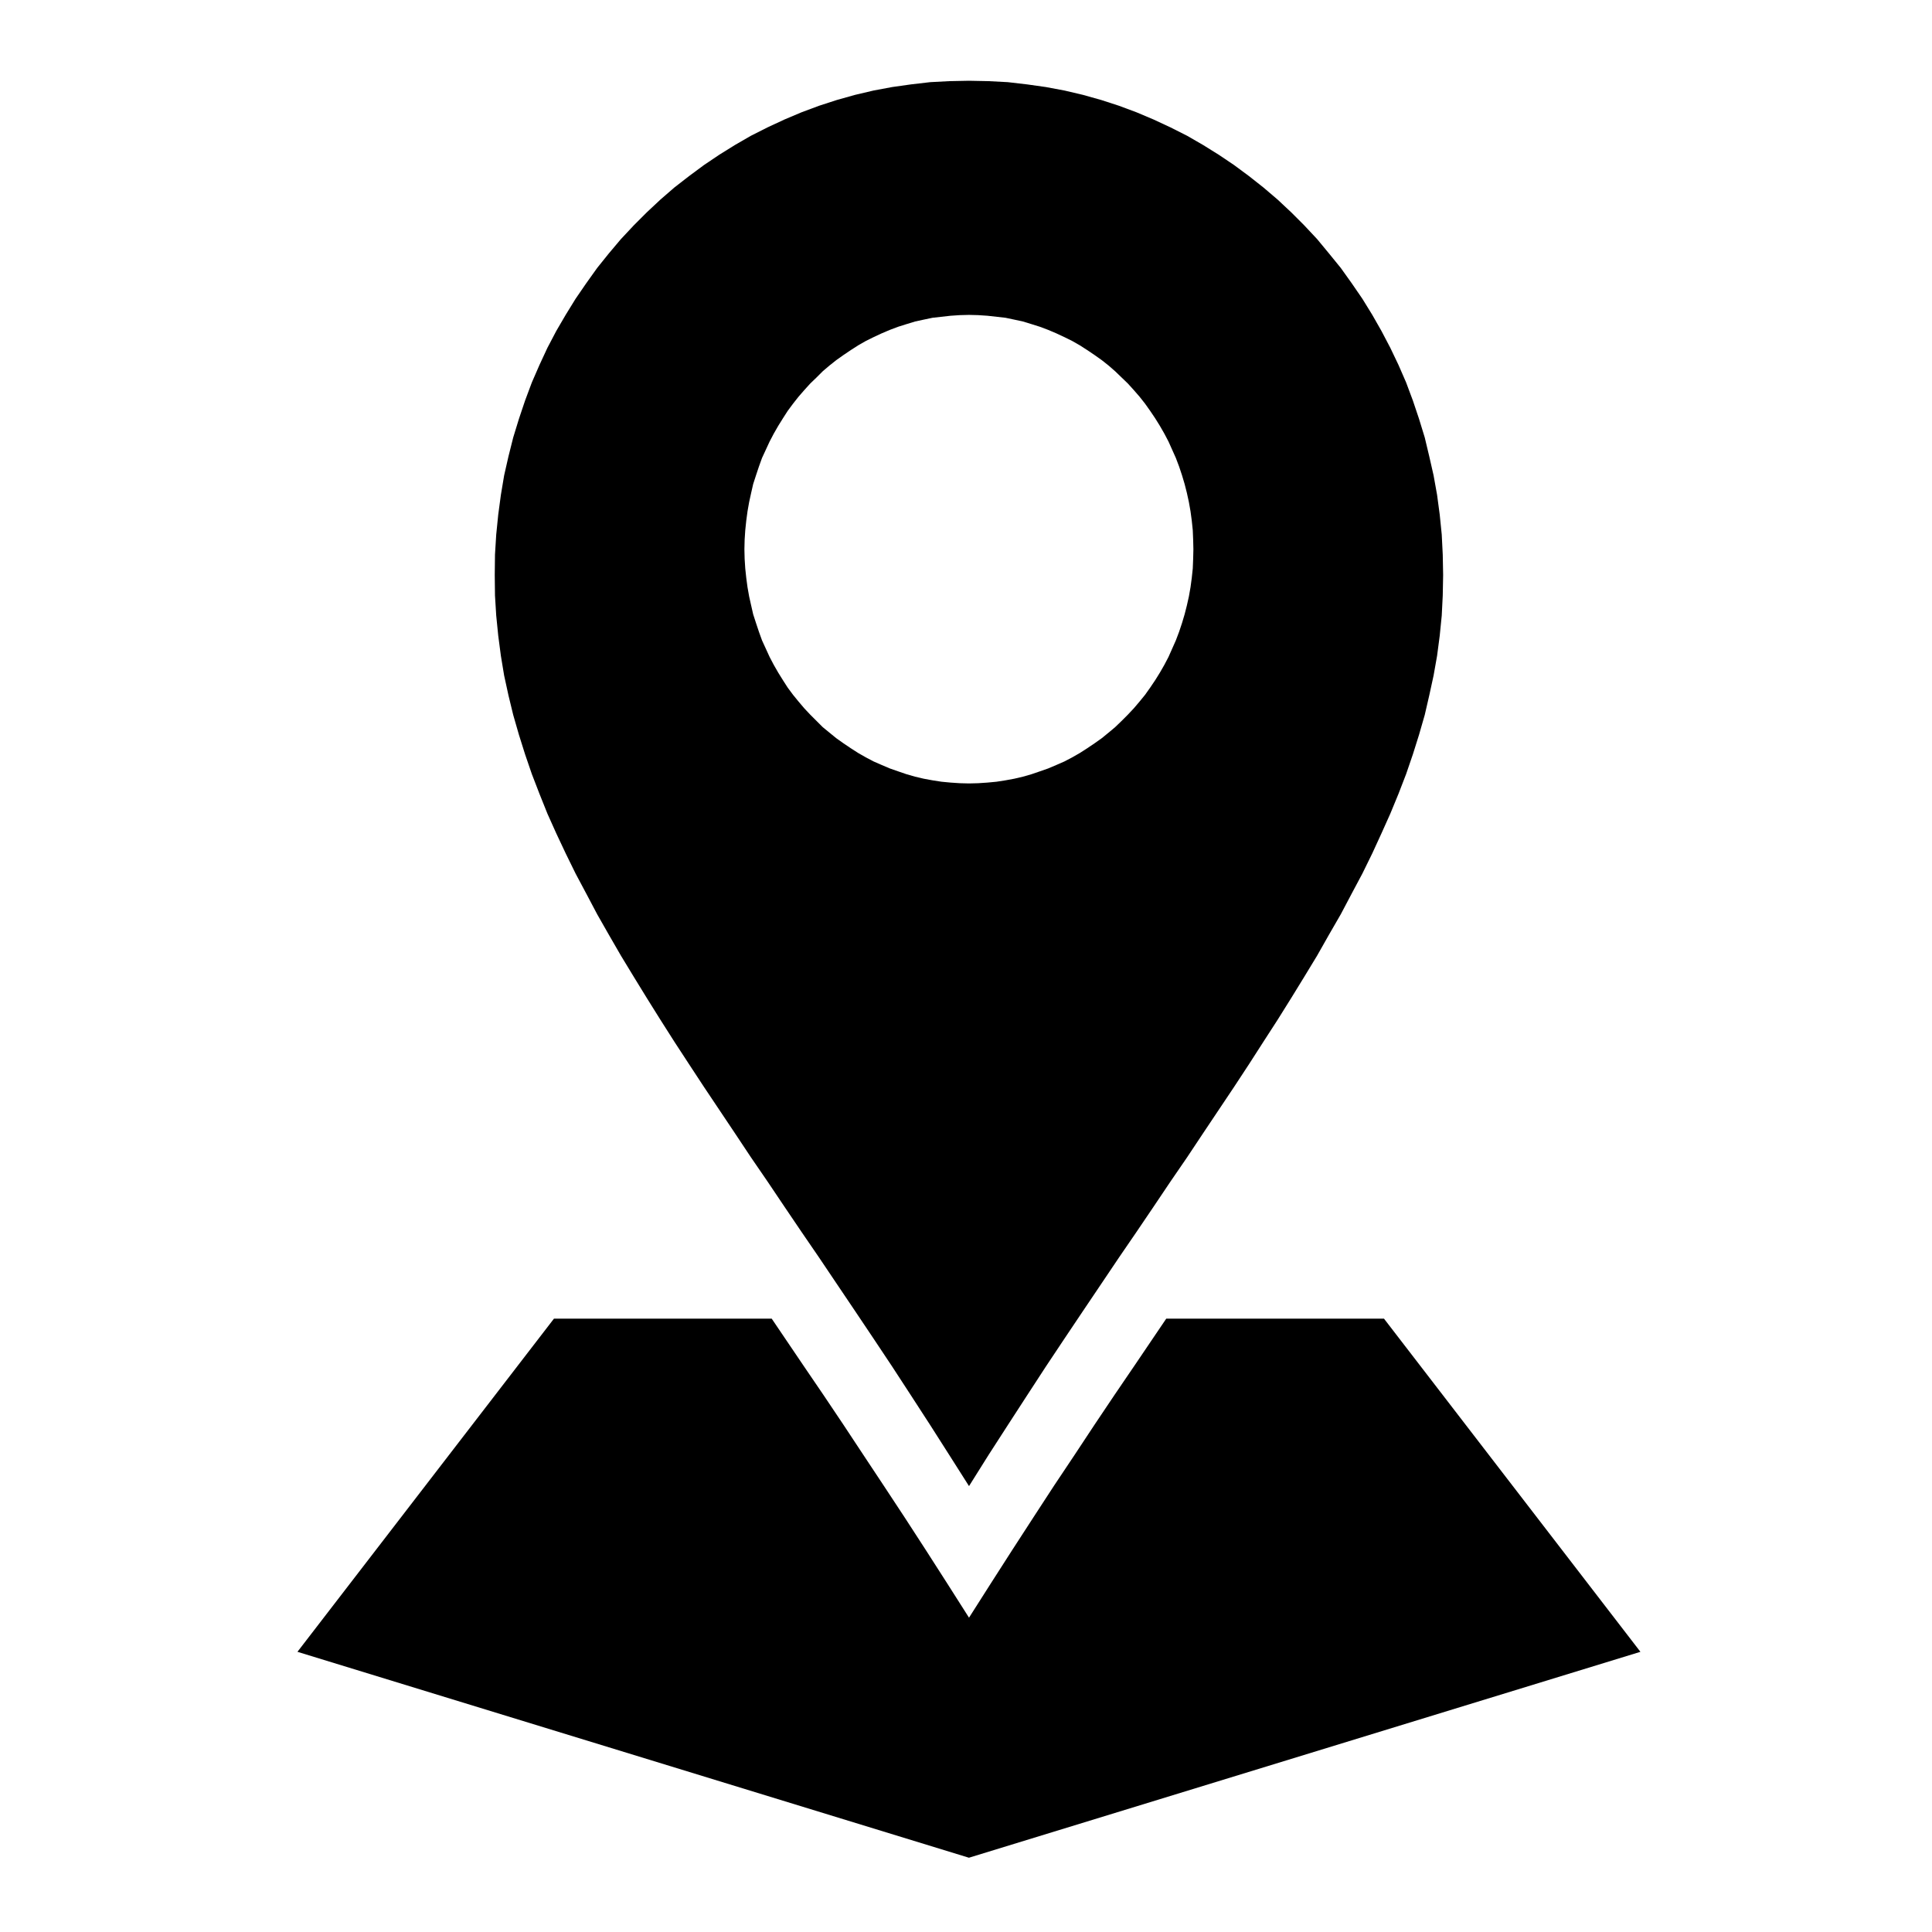 <svg xmlns="http://www.w3.org/2000/svg" width="50" height="50" viewBox="0 0 66.146 66.146" version="1.1">
    <g transform="translate(0,-230.854)">
        <g id="g1644" transform="matrix(7.218,0,0,7.218,737.877,1482.341)">
            <g transform="matrix(0.368,0,0,0.368,-36.511,-111.71)" style="fill:currentColor" id="g7894">
                <g id="g7150-8">
                    <path id="use7148-2"
                          d="m -171.437,-150.596 h 2.807 l 0.161,0.238 0.249,0.368 0.254,0.373 0.259,0.386 0.259,0.392 0.265,0.4 0.27,0.41 0.273,0.421 0.275,0.429 0.278,0.437 0.278,-0.437 0.275,-0.429 0.273,-0.421 0.267,-0.41 0.267,-0.4 0.259,-0.392 0.259,-0.386 0.254,-0.373 0.249,-0.368 0.161,-0.238 h 2.807 l 3.305,4.294 -8.655,2.654 v 0 l -8.655,-2.654 z"
                          style="stroke-width:0.265"></path>
                </g>
                <g id="g7154-0">
                    <path id="use7152-2"
                          d="m -165.587,-166.534 0.249,0.029 0.241,0.034 0.241,0.045 0.238,0.056 0.235,0.066 0.228,0.074 0.228,0.085 0.22,0.093 0.217,0.101 0.214,0.108 0.206,0.119 0.204,0.127 0.196,0.132 0.193,0.143 0.185,0.146 0.183,0.156 0.175,0.164 0.169,0.169 0.164,0.175 0.153,0.185 0.153,0.188 0.14,0.196 0.138,0.201 0.127,0.206 0.119,0.209 0.114,0.217 0.106,0.222 0.098,0.225 0.087,0.233 0.079,0.235 0.074,0.241 0.058,0.243 0.056,0.246 0.045,0.251 0.034,0.254 0.026,0.257 0.013,0.259 0.005,0.262 -0.005,0.265 -0.013,0.259 -0.026,0.259 -0.034,0.259 -0.045,0.254 -0.056,0.257 -0.058,0.251 -0.074,0.257 -0.079,0.251 -0.087,0.254 -0.098,0.254 -0.106,0.257 -0.114,0.254 -0.119,0.259 -0.127,0.259 -0.138,0.259 -0.14,0.265 -0.153,0.265 -0.153,0.27 -0.164,0.27 -0.169,0.275 -0.175,0.28 -0.183,0.283 -0.185,0.288 -0.193,0.294 -0.4,0.598 -0.206,0.31 -0.214,0.312 -0.217,0.323 -0.22,0.325 -0.228,0.333 -0.228,0.339 -0.235,0.349 -0.238,0.355 -0.241,0.362 -0.241,0.37 -0.249,0.384 -0.249,0.386 -0.251,0.4 -0.254,-0.4 -0.246,-0.386 -0.249,-0.384 -0.241,-0.37 -0.241,-0.362 -0.238,-0.355 -0.235,-0.349 -0.228,-0.339 -0.228,-0.333 -0.22,-0.325 -0.217,-0.323 -0.214,-0.312 -0.206,-0.31 -0.4,-0.598 -0.193,-0.294 -0.188,-0.288 -0.18,-0.283 -0.175,-0.28 -0.169,-0.275 -0.164,-0.27 -0.156,-0.27 -0.151,-0.265 -0.14,-0.265 -0.138,-0.259 -0.127,-0.259 -0.122,-0.259 -0.114,-0.254 -0.103,-0.257 -0.098,-0.254 -0.087,-0.254 -0.079,-0.251 -0.074,-0.257 -0.061,-0.251 -0.056,-0.257 -0.042,-0.254 -0.034,-0.259 -0.026,-0.259 -0.016,-0.259 -0.003,-0.265 0.003,-0.262 0.016,-0.259 0.026,-0.257 0.034,-0.254 0.042,-0.251 0.056,-0.246 0.061,-0.243 0.074,-0.241 0.079,-0.235 0.087,-0.233 0.098,-0.225 0.103,-0.222 0.114,-0.217 0.122,-0.209 0.127,-0.206 0.138,-0.201 0.14,-0.196 0.151,-0.188 0.156,-0.185 0.164,-0.175 0.169,-0.169 0.175,-0.164 0.18,-0.156 0.188,-0.146 0.193,-0.143 0.196,-0.132 0.204,-0.127 0.206,-0.119 0.214,-0.108 0.217,-0.101 0.22,-0.093 0.228,-0.085 0.228,-0.074 0.235,-0.066 0.238,-0.056 0.241,-0.045 0.241,-0.034 0.249,-0.029 0.246,-0.013 0.254,-0.005 0.251,0.005 z m -0.738,3.011 -0.116,0.013 -0.116,0.013 -0.114,0.024 -0.111,0.024 -0.111,0.034 -0.108,0.034 -0.106,0.04 -0.106,0.045 -0.103,0.048 -0.101,0.05 -0.098,0.056 -0.095,0.061 -0.095,0.064 -0.093,0.066 -0.087,0.069 -0.087,0.074 -0.079,0.079 -0.082,0.079 -0.077,0.085 -0.074,0.085 -0.071,0.09 -0.069,0.093 -0.061,0.095 -0.061,0.098 -0.058,0.101 -0.053,0.101 -0.098,0.212 -0.04,0.111 -0.037,0.111 -0.037,0.114 -0.026,0.114 -0.026,0.119 -0.021,0.119 -0.016,0.119 -0.013,0.124 -0.008,0.122 -0.003,0.124 0.003,0.124 0.008,0.124 0.013,0.122 0.016,0.119 0.021,0.119 0.026,0.116 0.026,0.114 0.037,0.114 0.037,0.111 0.04,0.111 0.098,0.214 0.053,0.101 0.058,0.101 0.061,0.098 0.061,0.095 0.069,0.093 0.071,0.087 0.074,0.087 0.077,0.082 0.082,0.082 0.079,0.079 0.087,0.071 0.087,0.071 0.093,0.066 0.095,0.064 0.095,0.061 0.098,0.056 0.101,0.053 0.103,0.045 0.106,0.045 0.106,0.037 0.108,0.037 0.111,0.032 0.111,0.026 0.114,0.021 0.116,0.018 0.116,0.011 0.119,0.008 0.119,0.003 0.119,-0.003 0.119,-0.008 0.116,-0.011 0.116,-0.018 0.114,-0.021 0.111,-0.026 0.111,-0.032 0.108,-0.037 0.106,-0.037 0.106,-0.045 0.103,-0.045 0.101,-0.053 0.098,-0.056 0.095,-0.061 0.095,-0.064 0.093,-0.066 0.087,-0.071 0.085,-0.071 0.082,-0.079 0.082,-0.082 0.077,-0.082 0.074,-0.087 0.071,-0.087 0.066,-0.093 0.064,-0.095 0.061,-0.098 0.058,-0.101 0.053,-0.101 0.095,-0.214 0.042,-0.111 0.037,-0.111 0.034,-0.114 0.029,-0.114 0.026,-0.116 0.021,-0.119 0.016,-0.119 0.013,-0.122 0.005,-0.124 0.003,-0.124 -0.003,-0.124 -0.005,-0.122 -0.013,-0.124 -0.016,-0.119 -0.021,-0.119 -0.026,-0.119 -0.029,-0.114 -0.034,-0.114 -0.037,-0.111 -0.042,-0.111 -0.095,-0.212 -0.053,-0.101 -0.058,-0.101 -0.061,-0.098 -0.064,-0.095 -0.066,-0.093 -0.071,-0.09 -0.074,-0.085 -0.077,-0.085 -0.082,-0.079 -0.082,-0.079 -0.085,-0.074 -0.087,-0.069 -0.093,-0.066 -0.095,-0.064 -0.095,-0.061 -0.098,-0.056 -0.101,-0.05 -0.103,-0.048 -0.106,-0.045 -0.106,-0.04 -0.108,-0.034 -0.111,-0.034 -0.111,-0.024 -0.114,-0.024 -0.116,-0.013 -0.116,-0.013 -0.119,-0.008 -0.119,-0.003 -0.119,0.003 z"
                          style="stroke-width:0.265"></path>
                </g>
            </g>
        </g>
    </g>
</svg>

